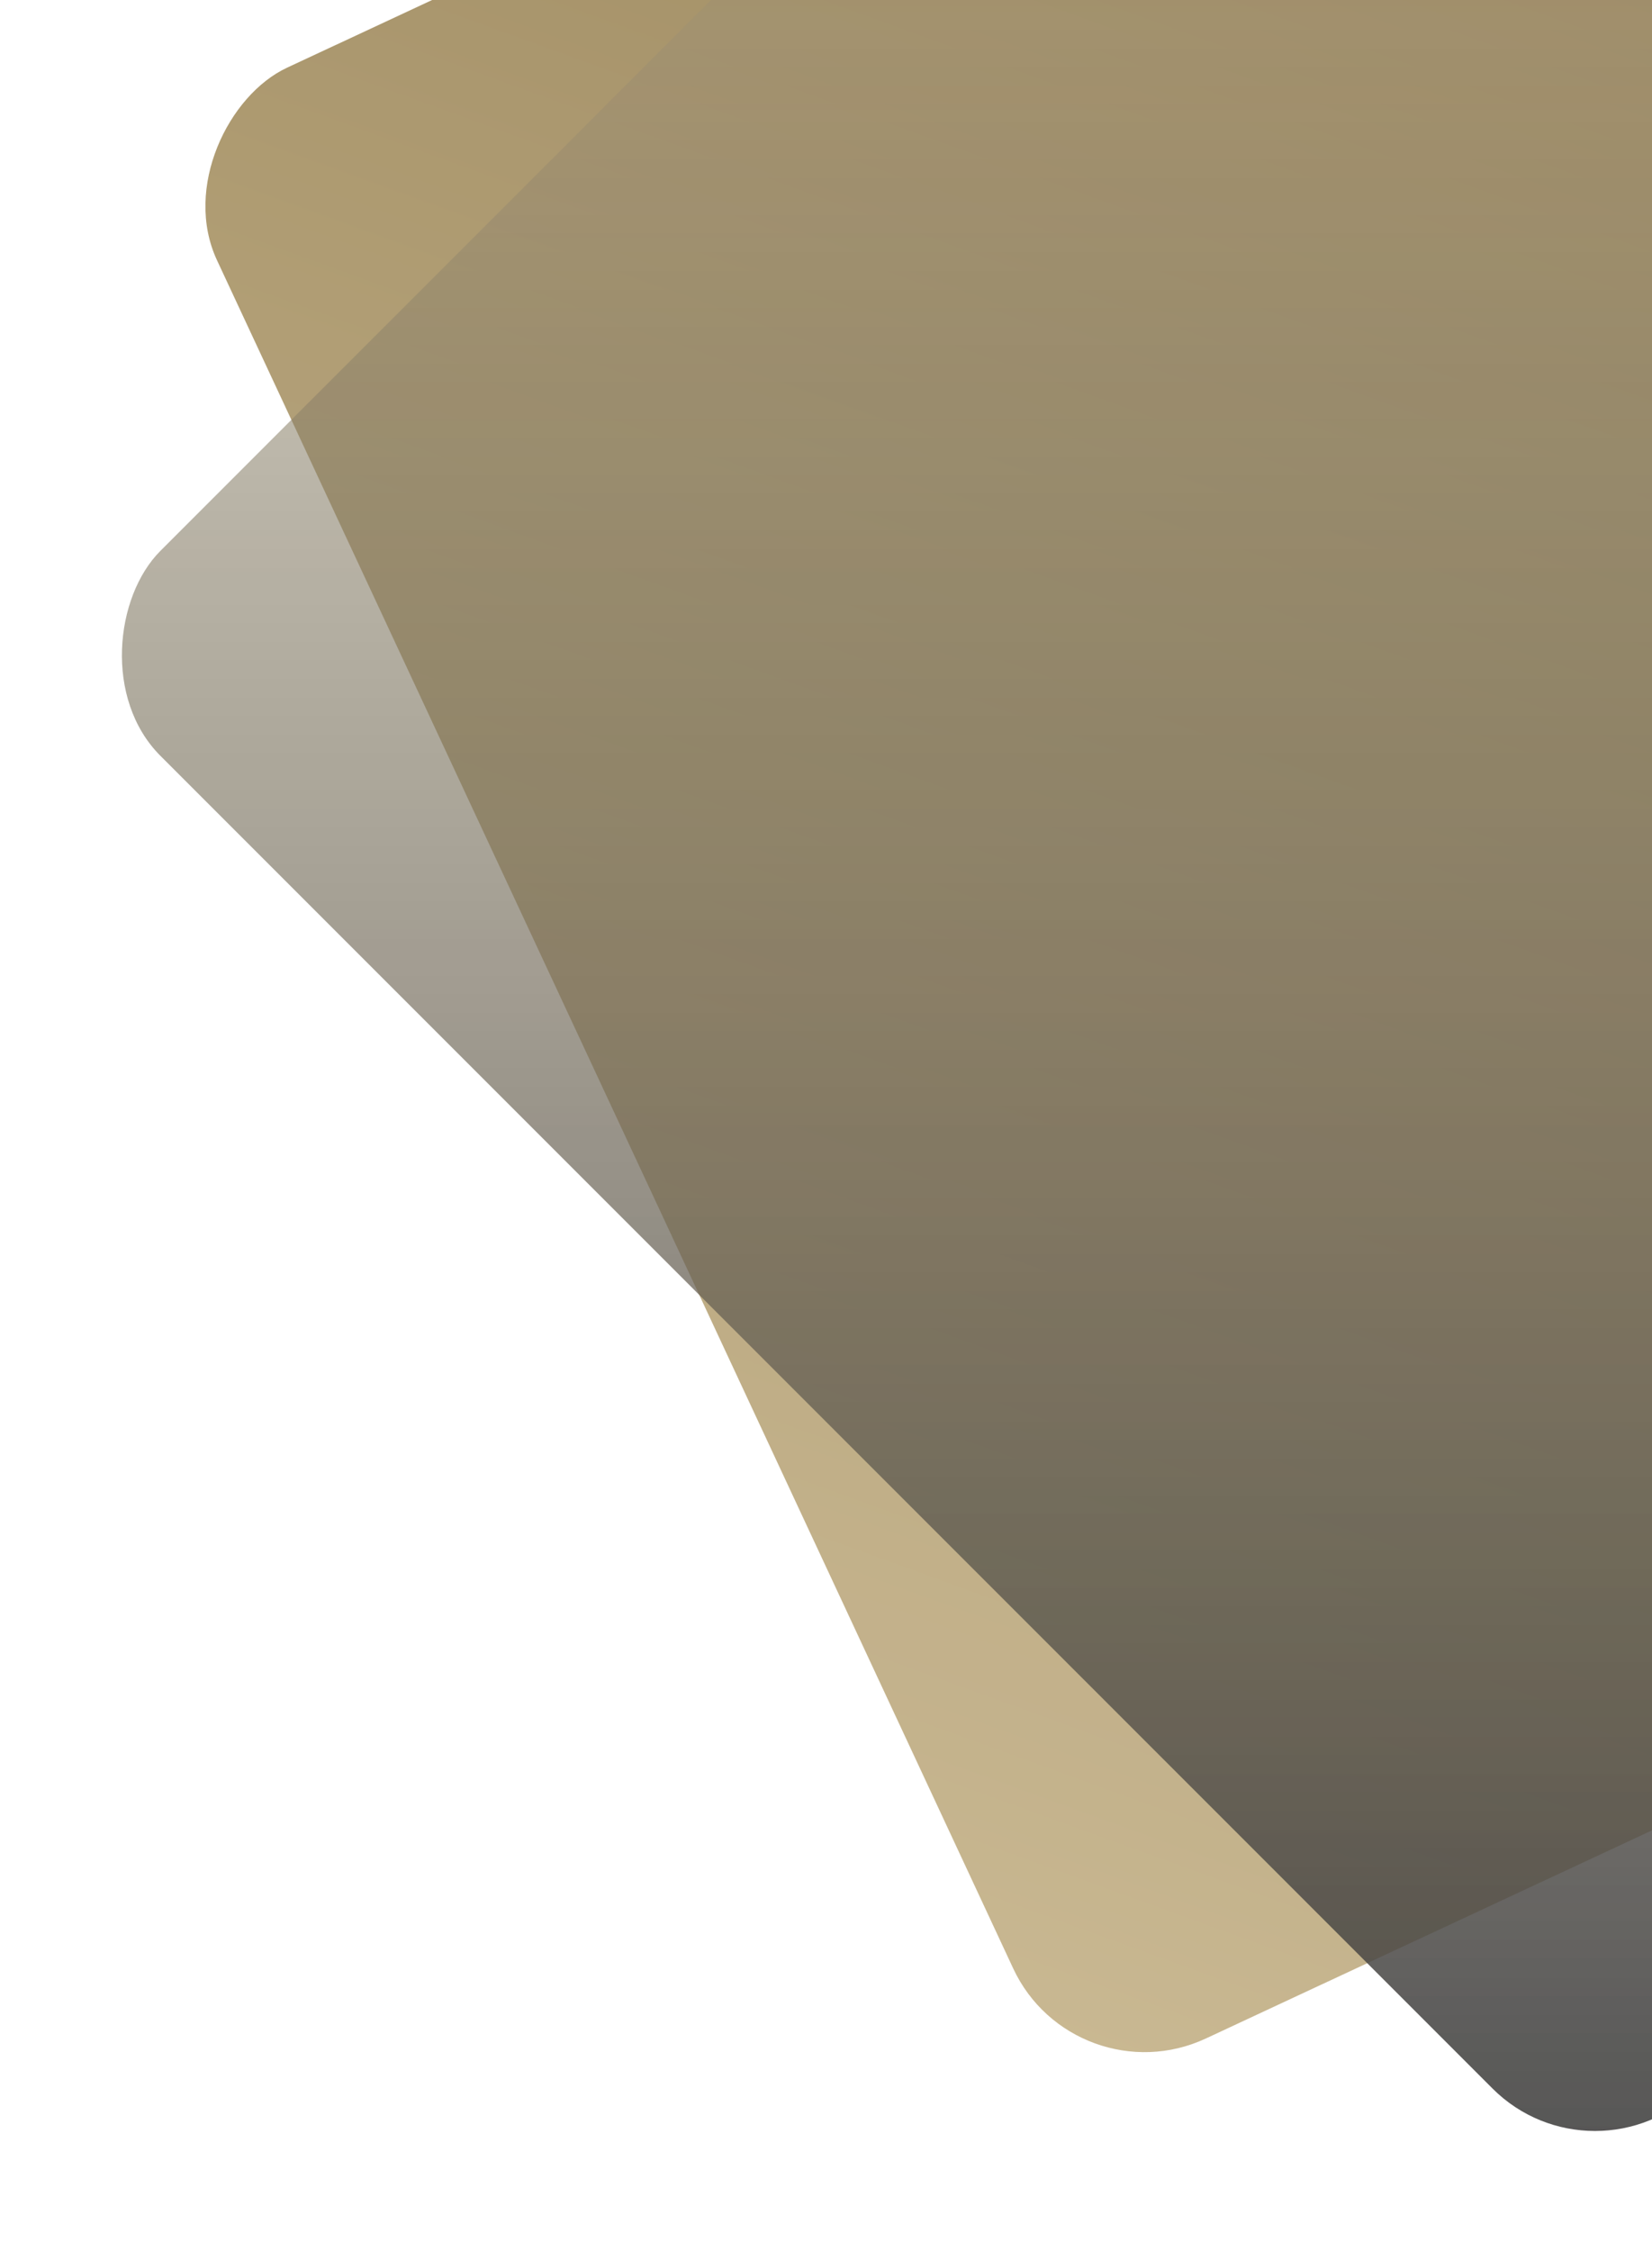 <svg width="456" height="621" viewBox="0 0 456 621" fill="none" xmlns="http://www.w3.org/2000/svg">
<g opacity="0.9" filter="url(#filter0_bd)">
<rect x="586.785" y="-226" width="600" height="600" rx="40" transform="rotate(65 586.785 -226)" fill="url(#paint0_linear)"/>
</g>
<g opacity="0.9" filter="url(#filter1_bd)">
<rect x="440.264" y="-252" width="600" height="600" rx="40" transform="rotate(45 440.264 -252)" fill="url(#paint1_linear)"/>
</g>
<defs>
<filter id="filter0_bd" x="15.817" y="-253.183" width="851.721" height="851.721" filterUnits="userSpaceOnUse" color-interpolation-filters="sRGB">
<feFlood flood-opacity="0" result="BackgroundImageFix"/>
<feGaussianBlur in="BackgroundImage" stdDeviation="13.591"/>
<feComposite in2="SourceAlpha" operator="in" result="effect1_backgroundBlur"/>
<feColorMatrix in="SourceAlpha" type="matrix" values="0 0 0 0 0 0 0 0 0 0 0 0 0 0 0 0 0 0 127 0"/>
<feOffset dy="8"/>
<feGaussianBlur stdDeviation="8"/>
<feColorMatrix type="matrix" values="0 0 0 0 0 0 0 0 0 0 0 0 0 0 0 0 0 0 0.15 0"/>
<feBlend mode="normal" in2="effect1_backgroundBlur" result="effect2_dropShadow"/>
<feBlend mode="normal" in="SourceGraphic" in2="effect2_dropShadow" result="shape"/>
</filter>
<filter id="filter1_bd" x="-11.183" y="-279.183" width="902.894" height="902.894" filterUnits="userSpaceOnUse" color-interpolation-filters="sRGB">
<feFlood flood-opacity="0" result="BackgroundImageFix"/>
<feGaussianBlur in="BackgroundImage" stdDeviation="13.591"/>
<feComposite in2="SourceAlpha" operator="in" result="effect1_backgroundBlur"/>
<feColorMatrix in="SourceAlpha" type="matrix" values="0 0 0 0 0 0 0 0 0 0 0 0 0 0 0 0 0 0 127 0"/>
<feOffset dy="8"/>
<feGaussianBlur stdDeviation="8"/>
<feColorMatrix type="matrix" values="0 0 0 0 0 0 0 0 0 0 0 0 0 0 0 0 0 0 0.2 0"/>
<feBlend mode="normal" in2="effect1_backgroundBlur" result="effect2_dropShadow"/>
<feBlend mode="normal" in="SourceGraphic" in2="effect2_dropShadow" result="shape"/>
</filter>
<linearGradient id="paint0_linear" x1="286.785" y1="74" x2="886.785" y2="674" gradientUnits="userSpaceOnUse">
<stop stop-color="#866F3E"/>
<stop offset="1" stop-color="#C4B187"/>
</linearGradient>
<linearGradient id="paint1_linear" x1="140.264" y1="48" x2="740.264" y2="648" gradientUnits="userSpaceOnUse">
<stop stop-color="#C4B187" stop-opacity="0.35"/>
<stop offset="1" stop-color="#3F3F3F"/>
</linearGradient>
</defs>
</svg>
